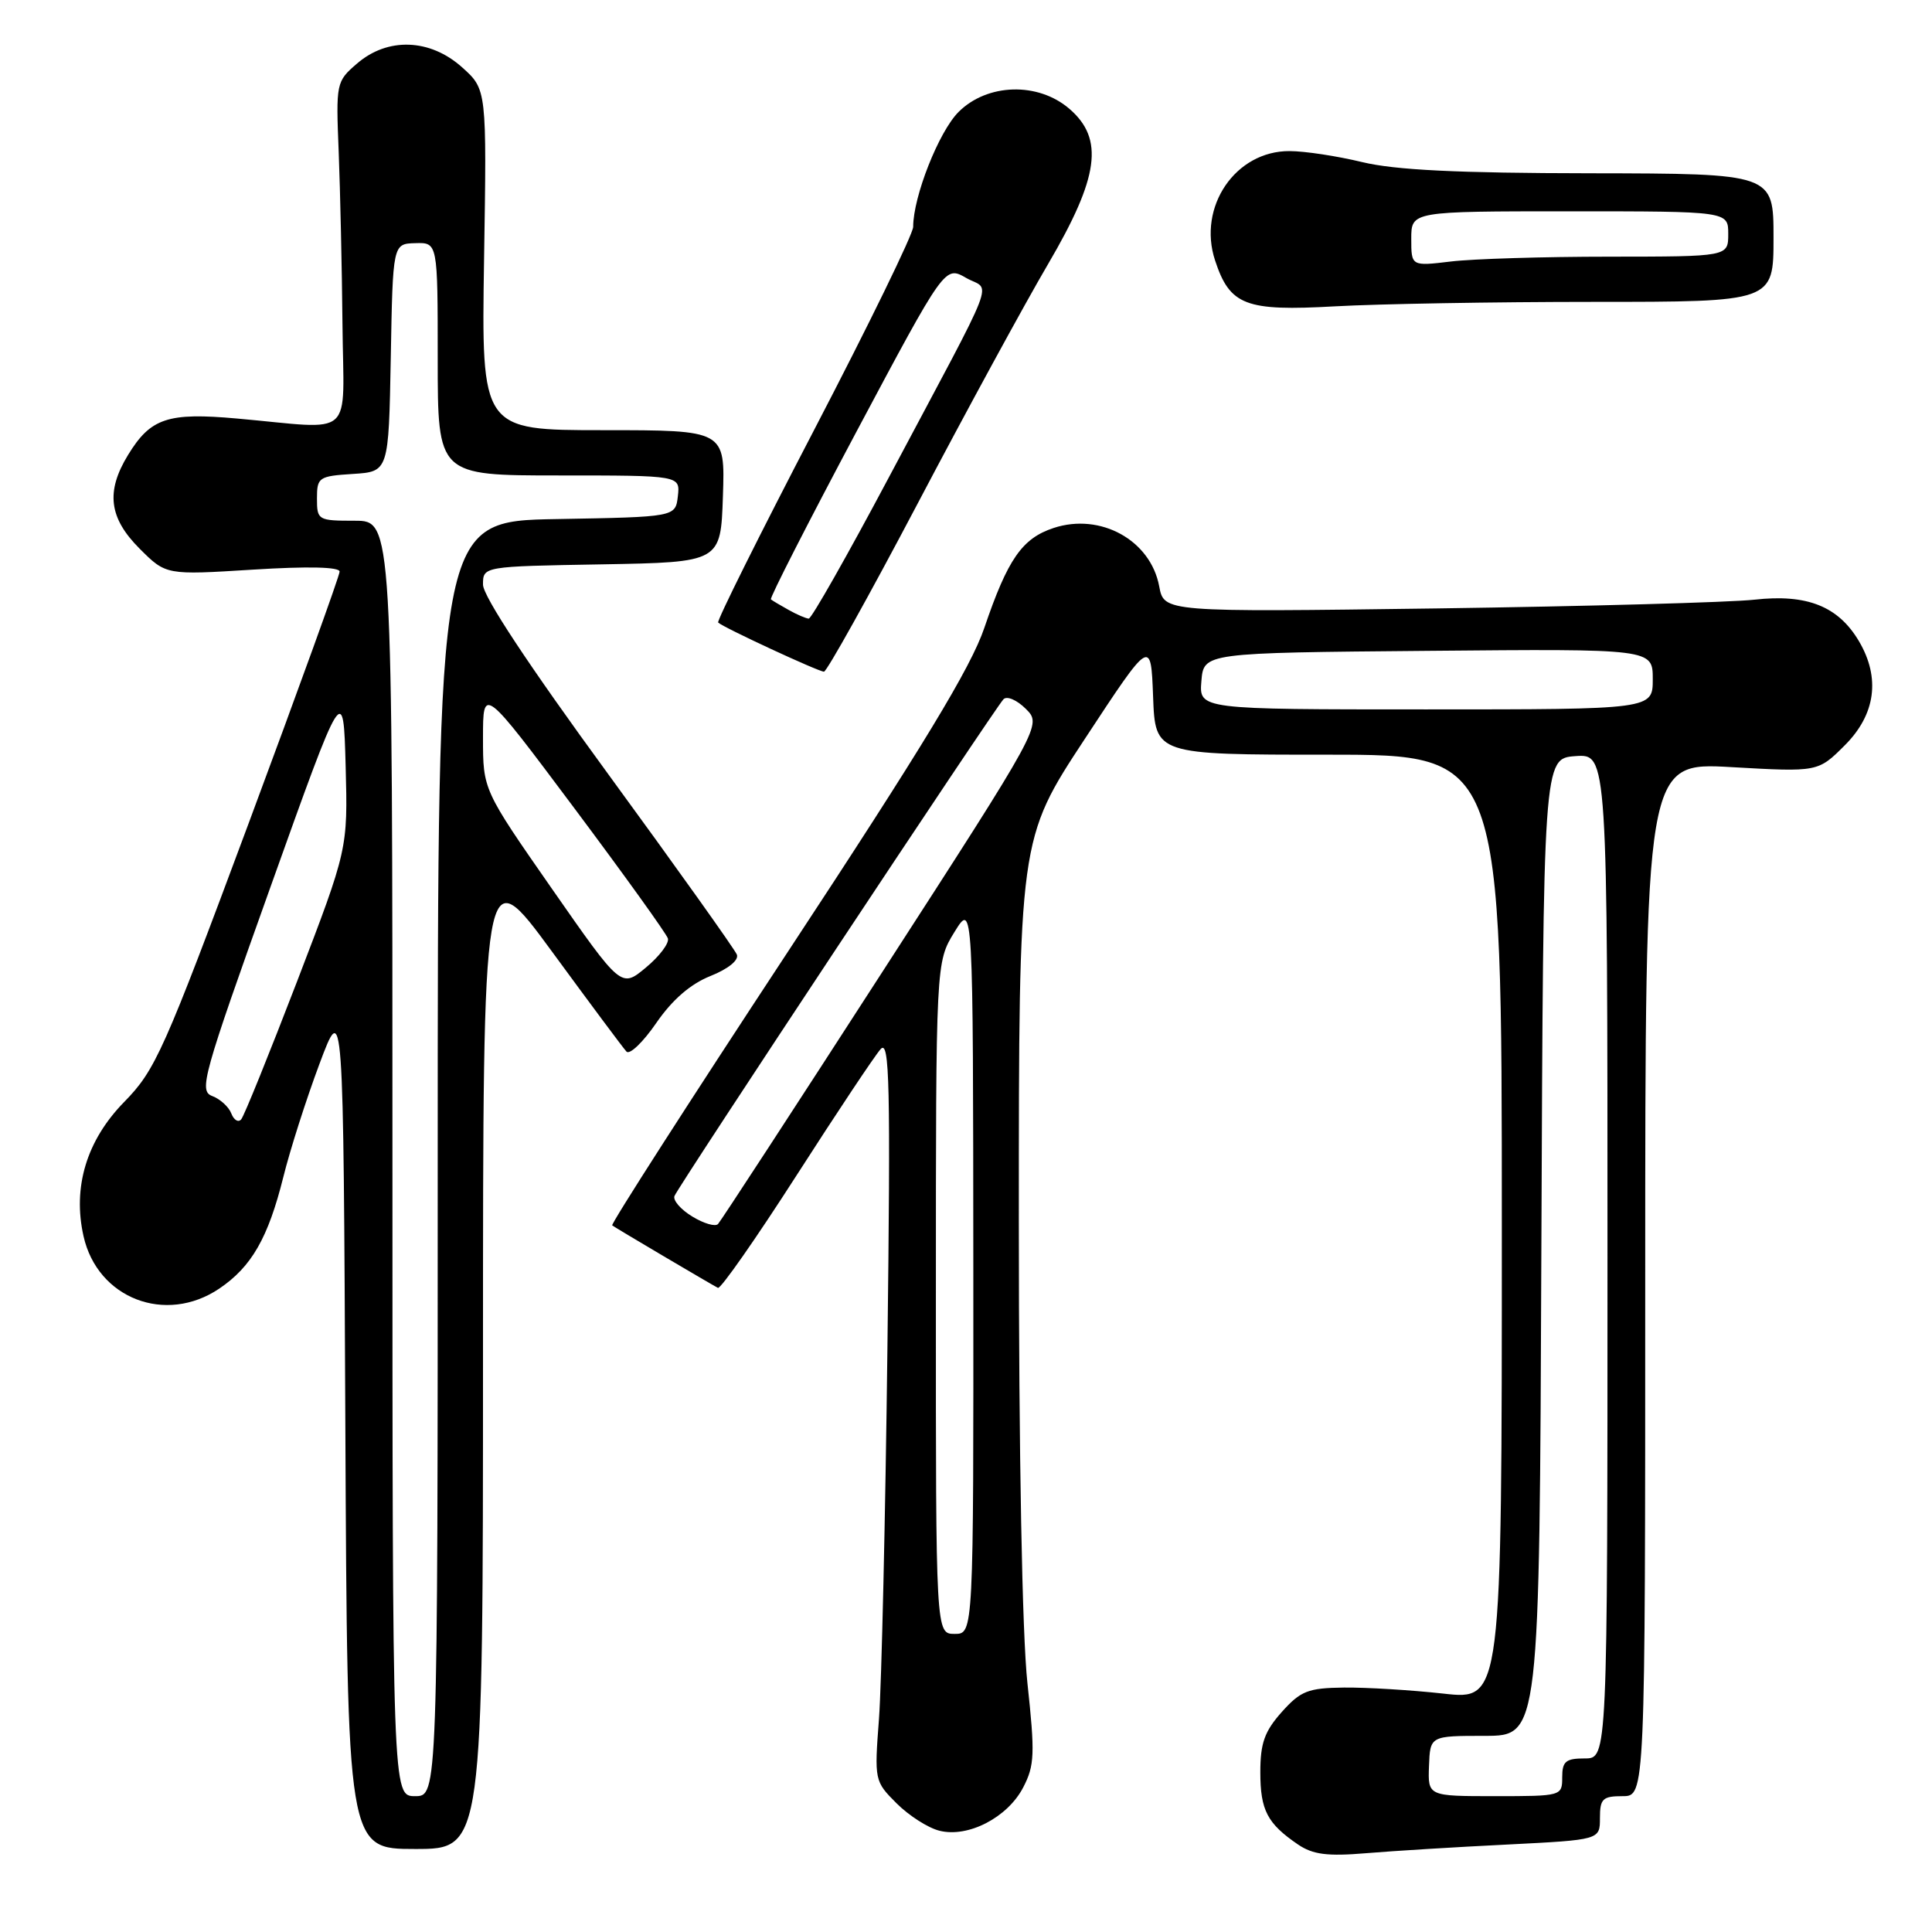 <?xml version="1.0" encoding="UTF-8" standalone="no"?>
<!DOCTYPE svg PUBLIC "-//W3C//DTD SVG 1.1//EN" "http://www.w3.org/Graphics/SVG/1.1/DTD/svg11.dtd" >
<svg xmlns="http://www.w3.org/2000/svg" xmlns:xlink="http://www.w3.org/1999/xlink" version="1.1" viewBox="0 0 256 256">
 <g >
 <path fill="currentColor"
d=" M 199.75 244.41 C 212.00 243.79 212.00 243.79 212.00 240.90 C 212.00 238.34 212.36 238.00 215.00 238.00 C 218.00 238.00 218.00 238.00 218.00 169.50 C 218.00 100.99 218.00 100.99 229.45 101.65 C 240.90 102.30 240.90 102.30 244.45 98.75 C 248.53 94.67 249.19 89.82 246.32 84.96 C 243.58 80.33 239.43 78.68 232.48 79.46 C 229.19 79.82 210.24 80.34 190.37 80.62 C 154.24 81.11 154.24 81.11 153.60 77.69 C 152.46 71.58 145.82 67.91 139.61 69.96 C 135.43 71.34 133.53 74.08 130.43 83.19 C 128.65 88.45 122.29 98.93 104.40 126.11 C 91.38 145.89 80.91 162.20 81.12 162.37 C 81.53 162.69 94.08 170.10 95.13 170.65 C 95.48 170.83 100.17 164.12 105.55 155.74 C 110.93 147.36 115.95 139.82 116.70 139.00 C 117.87 137.72 118.01 143.64 117.59 178.50 C 117.32 201.05 116.81 223.21 116.47 227.75 C 115.85 235.91 115.88 236.03 118.80 238.95 C 120.42 240.57 122.97 242.21 124.48 242.58 C 128.28 243.54 133.53 240.82 135.59 236.82 C 137.09 233.93 137.15 232.38 136.14 223.03 C 135.44 216.56 135.00 192.97 135.00 161.85 C 135.00 111.20 135.00 111.20 143.75 97.90 C 152.50 84.59 152.50 84.59 152.79 92.30 C 153.08 100.00 153.08 100.00 176.04 100.00 C 199.00 100.00 199.00 100.00 199.00 162.64 C 199.00 225.28 199.00 225.28 191.25 224.41 C 186.99 223.94 181.07 223.58 178.09 223.61 C 173.31 223.67 172.35 224.05 169.84 226.85 C 167.56 229.41 167.00 230.97 167.00 234.82 C 167.00 239.87 167.92 241.63 172.00 244.41 C 173.97 245.74 175.88 245.99 181.00 245.56 C 184.57 245.26 193.01 244.74 199.75 244.41 Z  M 64.00 179.31 C 64.00 113.63 64.00 113.63 73.12 126.06 C 78.13 132.90 82.58 138.88 83.01 139.34 C 83.43 139.80 85.21 138.10 86.96 135.55 C 89.08 132.47 91.48 130.39 94.13 129.33 C 96.49 128.39 97.92 127.23 97.64 126.49 C 97.37 125.81 89.70 115.04 80.58 102.56 C 69.99 88.07 64.00 79.00 64.00 77.46 C 64.00 75.05 64.00 75.05 79.75 74.78 C 95.50 74.50 95.50 74.50 95.79 65.75 C 96.08 57.00 96.08 57.00 79.93 57.00 C 63.79 57.00 63.79 57.00 64.14 34.42 C 64.50 11.85 64.50 11.85 61.23 8.92 C 56.98 5.11 51.37 4.91 47.31 8.42 C 44.54 10.80 44.51 10.99 44.88 20.17 C 45.08 25.30 45.31 35.58 45.38 43.00 C 45.52 58.43 47.26 56.87 31.43 55.46 C 22.22 54.63 19.95 55.39 16.95 60.31 C 14.00 65.15 14.44 68.64 18.50 72.70 C 22.00 76.20 22.00 76.20 33.50 75.48 C 40.82 75.02 45.00 75.12 45.00 75.74 C 45.00 76.28 39.57 91.29 32.94 109.11 C 21.69 139.34 20.59 141.80 16.45 146.02 C 11.48 151.10 9.60 157.29 11.07 163.81 C 12.92 172.05 21.94 175.54 29.05 170.75 C 33.33 167.86 35.53 164.03 37.54 155.97 C 38.42 152.41 40.57 145.68 42.32 141.00 C 45.50 132.50 45.50 132.50 45.76 188.75 C 46.02 245.00 46.02 245.00 55.01 245.00 C 64.00 245.00 64.00 245.00 64.00 179.31 Z  M 121.58 66.75 C 128.02 54.51 135.80 40.23 138.87 35.00 C 145.64 23.46 146.33 18.40 141.69 14.41 C 137.54 10.84 130.82 11.03 127.01 14.84 C 124.40 17.45 121.00 26.05 121.00 30.06 C 121.00 30.99 115.10 43.09 107.89 56.94 C 100.68 70.79 94.95 82.29 95.16 82.49 C 95.78 83.12 108.46 89.00 109.18 89.00 C 109.55 89.00 115.13 78.99 121.58 66.75 Z  M 211.16 40.00 C 235.00 40.00 235.00 40.00 235.00 31.50 C 235.00 23.00 235.00 23.00 210.75 22.96 C 193.11 22.94 184.86 22.53 180.50 21.48 C 177.20 20.68 172.87 20.02 170.88 20.02 C 163.71 19.98 158.66 27.40 161.00 34.50 C 162.97 40.48 165.02 41.26 176.91 40.59 C 182.63 40.27 198.04 40.00 211.16 40.00 Z  M 189.35 234.01 C 189.50 230.01 189.50 230.01 196.74 230.01 C 203.99 230.00 203.99 230.00 204.24 165.25 C 204.50 100.50 204.50 100.50 208.75 100.19 C 213.00 99.89 213.00 99.89 213.00 166.44 C 213.00 233.00 213.00 233.00 210.00 233.00 C 207.47 233.00 207.00 233.39 207.00 235.50 C 207.00 237.98 206.93 238.00 198.10 238.00 C 189.20 238.00 189.20 238.00 189.35 234.01 Z  M 124.01 172.00 C 124.01 127.50 124.01 127.50 126.47 123.50 C 128.94 119.50 128.94 119.50 128.97 168.00 C 129.00 216.50 129.00 216.50 126.50 216.50 C 124.00 216.50 124.00 216.50 124.01 172.00 Z  M 91.74 161.20 C 90.21 160.28 89.15 159.05 89.37 158.48 C 89.87 157.18 131.84 93.81 132.97 92.65 C 133.43 92.18 134.76 92.76 135.93 93.93 C 138.06 96.06 138.06 96.06 116.92 128.78 C 105.30 146.78 95.50 161.81 95.14 162.19 C 94.79 162.57 93.26 162.13 91.74 161.20 Z  M 159.19 90.25 C 159.50 86.50 159.50 86.50 189.25 86.24 C 219.00 85.97 219.00 85.97 219.00 89.99 C 219.00 94.00 219.00 94.00 188.94 94.00 C 158.88 94.00 158.88 94.00 159.19 90.25 Z  M 52.00 153.50 C 52.00 69.00 52.00 69.00 47.00 69.00 C 42.13 69.00 42.00 68.92 42.00 66.05 C 42.00 63.25 42.23 63.09 46.75 62.80 C 51.50 62.50 51.50 62.50 51.78 47.40 C 52.05 32.30 52.05 32.30 55.03 32.22 C 58.00 32.13 58.00 32.13 58.00 47.57 C 58.00 63.00 58.00 63.00 74.07 63.00 C 90.13 63.00 90.13 63.00 89.82 65.75 C 89.50 68.50 89.50 68.50 73.75 68.78 C 58.00 69.05 58.00 69.05 58.00 153.53 C 58.00 238.00 58.00 238.00 55.00 238.00 C 52.00 238.00 52.00 238.00 52.00 153.50 Z  M 30.65 147.54 C 30.32 146.67 29.18 145.63 28.12 145.23 C 26.33 144.55 26.85 142.67 35.85 117.50 C 45.50 90.50 45.50 90.50 45.80 101.50 C 46.09 112.50 46.09 112.50 39.38 130.00 C 35.68 139.62 32.35 147.87 31.96 148.32 C 31.58 148.77 30.99 148.42 30.65 147.54 Z  M 73.15 117.79 C 64.00 104.65 64.00 104.65 64.00 97.78 C 64.00 90.91 64.00 90.91 76.07 107.05 C 82.71 115.93 88.30 123.71 88.50 124.35 C 88.69 124.98 87.38 126.72 85.58 128.21 C 82.31 130.93 82.31 130.93 73.15 117.79 Z  M 104.50 80.82 C 103.40 80.21 102.34 79.58 102.15 79.42 C 101.96 79.26 107.07 69.25 113.50 57.17 C 125.20 35.21 125.20 35.21 128.01 36.82 C 131.31 38.71 132.60 35.38 117.78 63.25 C 112.30 73.56 107.52 81.99 107.16 81.97 C 106.80 81.95 105.60 81.44 104.50 80.82 Z  M 187.00 31.64 C 187.00 28.00 187.00 28.00 208.00 28.00 C 229.00 28.00 229.00 28.00 229.00 31.00 C 229.00 34.00 229.00 34.00 213.25 34.01 C 204.59 34.01 195.14 34.30 192.25 34.65 C 187.00 35.28 187.00 35.28 187.00 31.64 Z "/>
</g>
</svg>